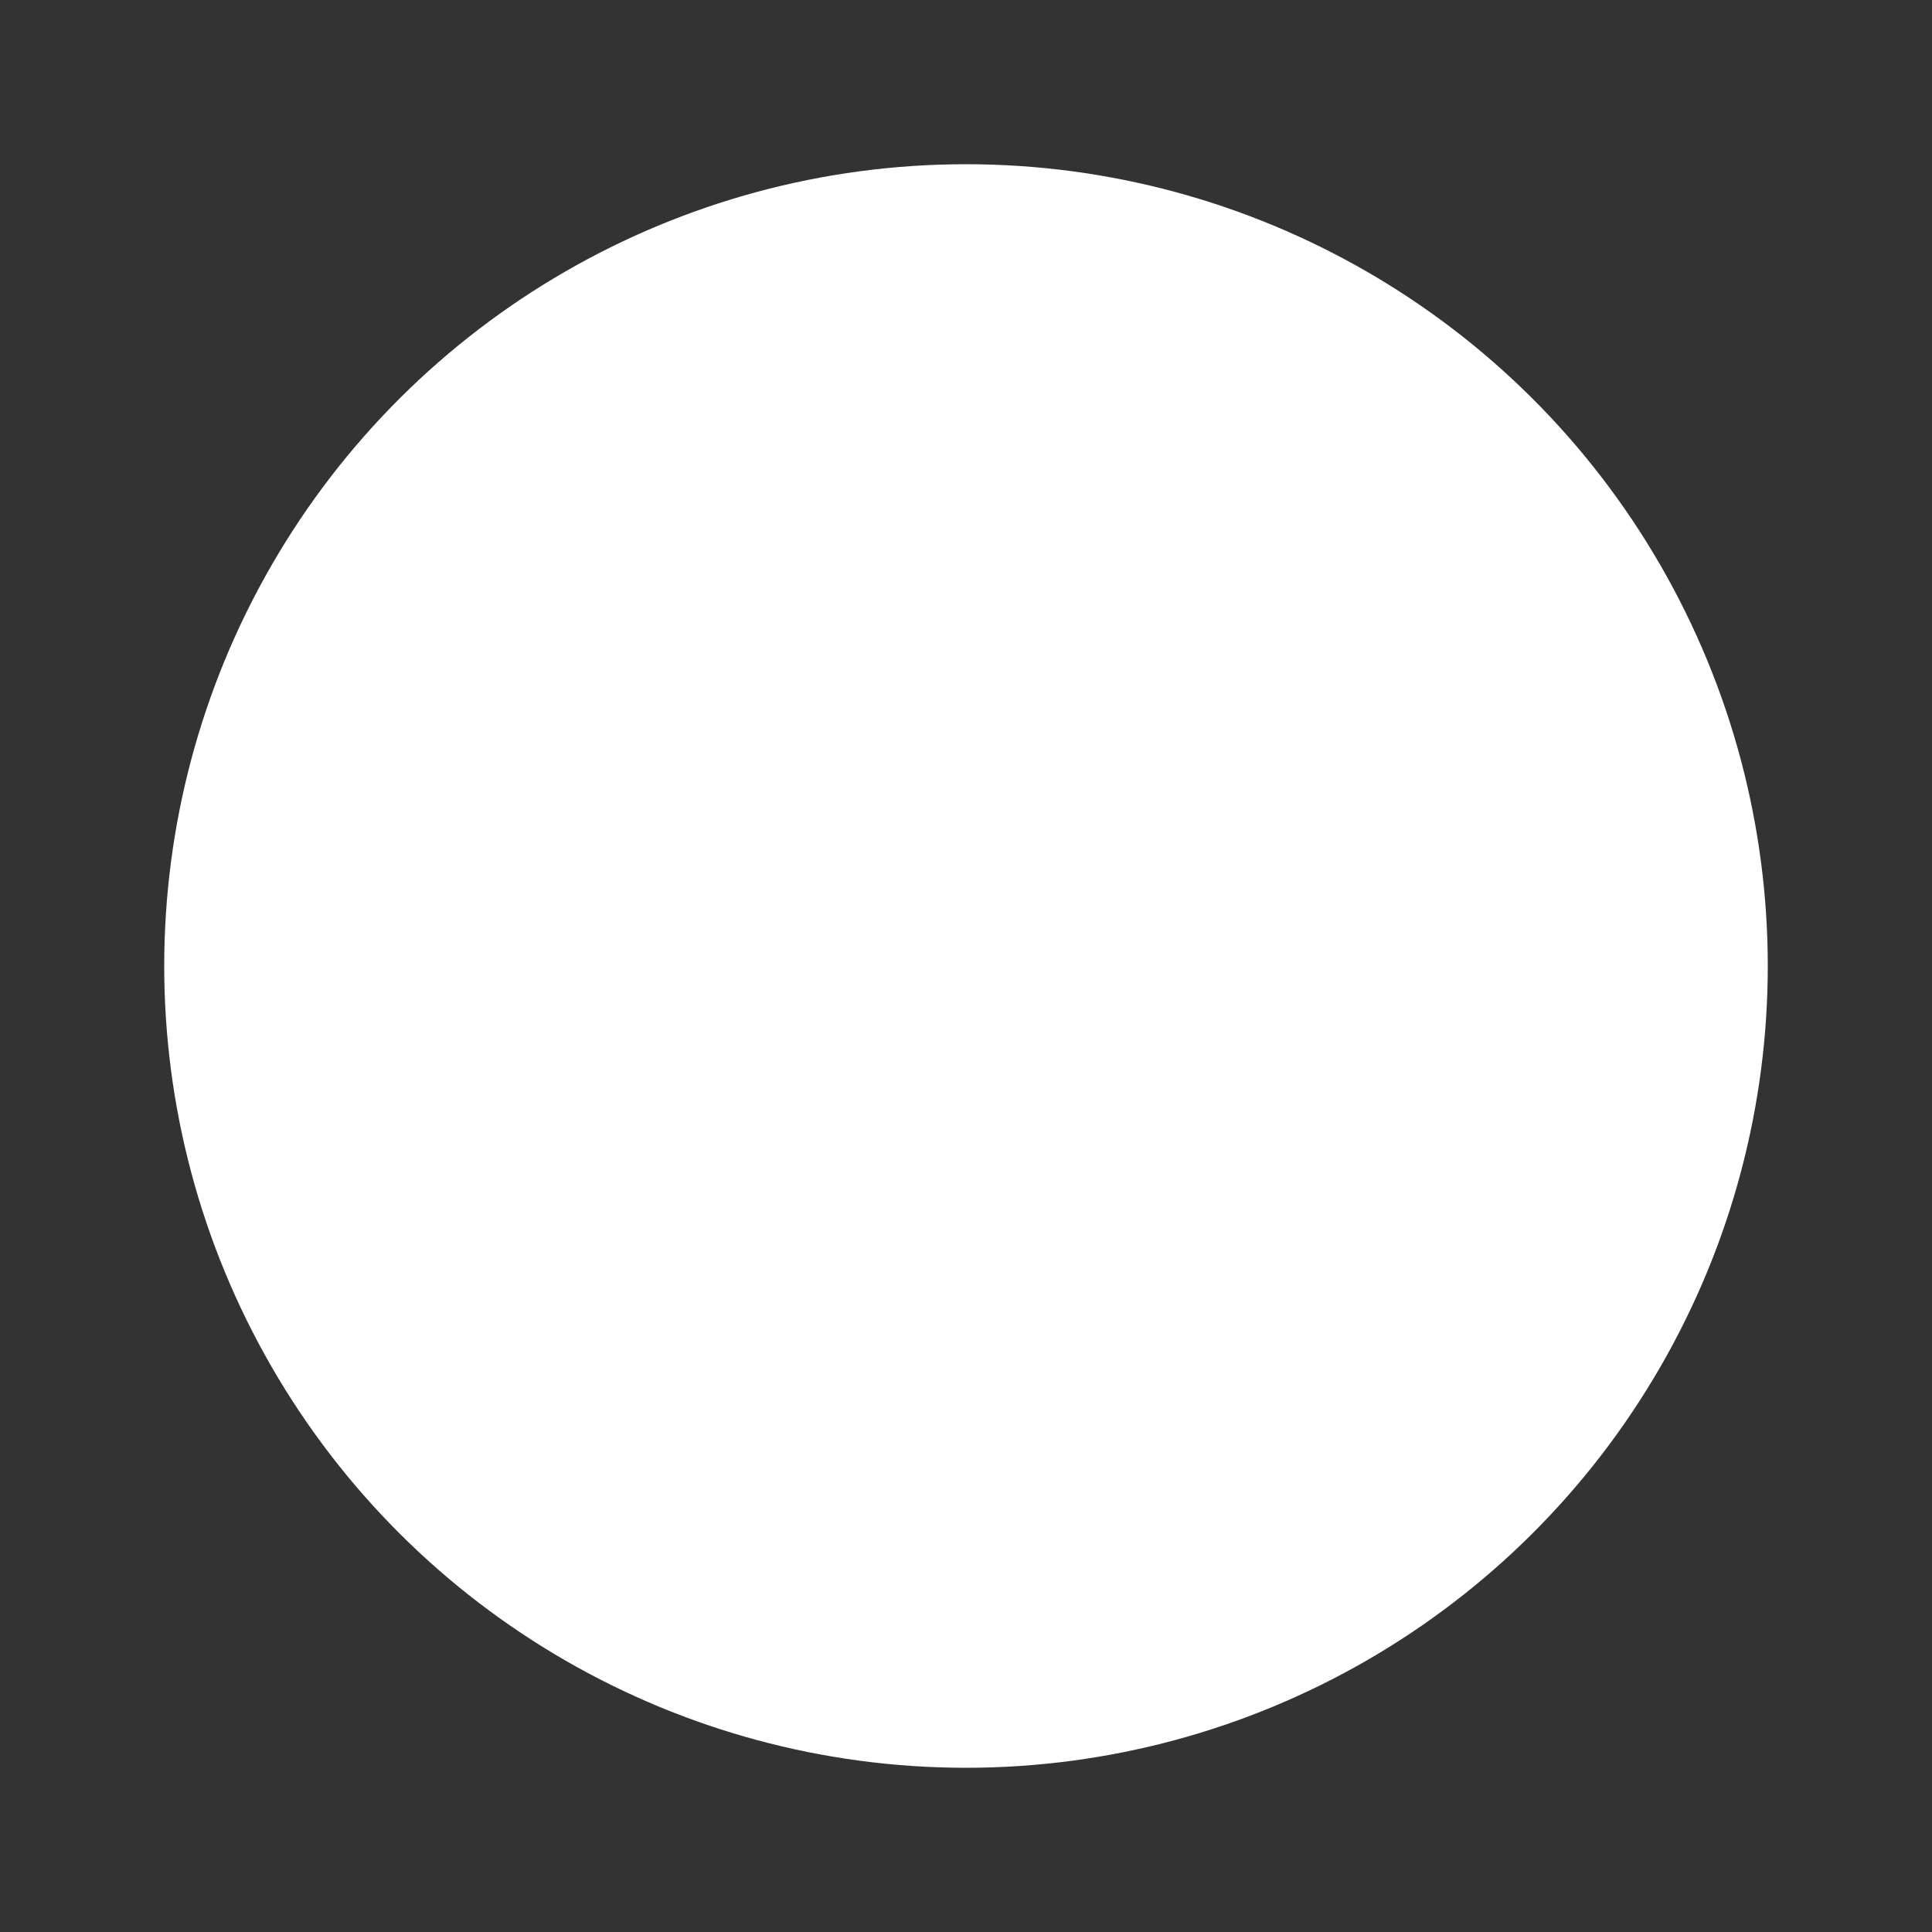 <?xml version="1.0" encoding="UTF-8" standalone="no"?>
<svg
   xmlns:dc="http://purl.org/dc/elements/1.1/"
   xmlns:cc="http://creativecommons.org/ns#"
   xmlns:rdf="http://www.w3.org/1999/02/22-rdf-syntax-ns#"
   xmlns:svg="http://www.w3.org/2000/svg"
   xmlns="http://www.w3.org/2000/svg"
   version="1.1"
   id="svg4744"
   viewBox="0 0 100 100"
   height="100"
   width="100">
  <defs
     id="defs4746" />
  <g
     style="display:inline"
     id="layer4">
    <path
       id="rect5449-8"
       d="M 0,0 0,100 100,100 100,0 0,0 Z M 50,5 A 45,45 0 0 1 95,50 45,45 0 0 1 50,95 45,45 0 0 1 5,50 45,45 0 0 1 50,5 Z"
       style="color:#000000;display:inline;overflow:visible;visibility:visible;opacity:1;fill:#333333;fill-opacity:1;fill-rule:nonzero;stroke:none;stroke-width:0;stroke-miterlimit:4;stroke-dasharray:none;stroke-dashoffset:0;stroke-opacity:1;marker:none;enable-background:accumulate" />
    <circle
       r="43.75"
       style="color:#333333;display:inline;overflow:visible;visibility:visible;opacity:1;fill:none;fill-opacity:1;fill-rule:nonzero;stroke:#333333;stroke-width:4.5;stroke-miterlimit:4;stroke-dasharray:none;stroke-dashoffset:0;stroke-opacity:1;marker:none;enable-background:accumulate"
       id="circle11130-0"
       transform="matrix(0,-1,1,0,0,0)"
       cx="-50"
       cy="50" />

  </g>
</svg>
